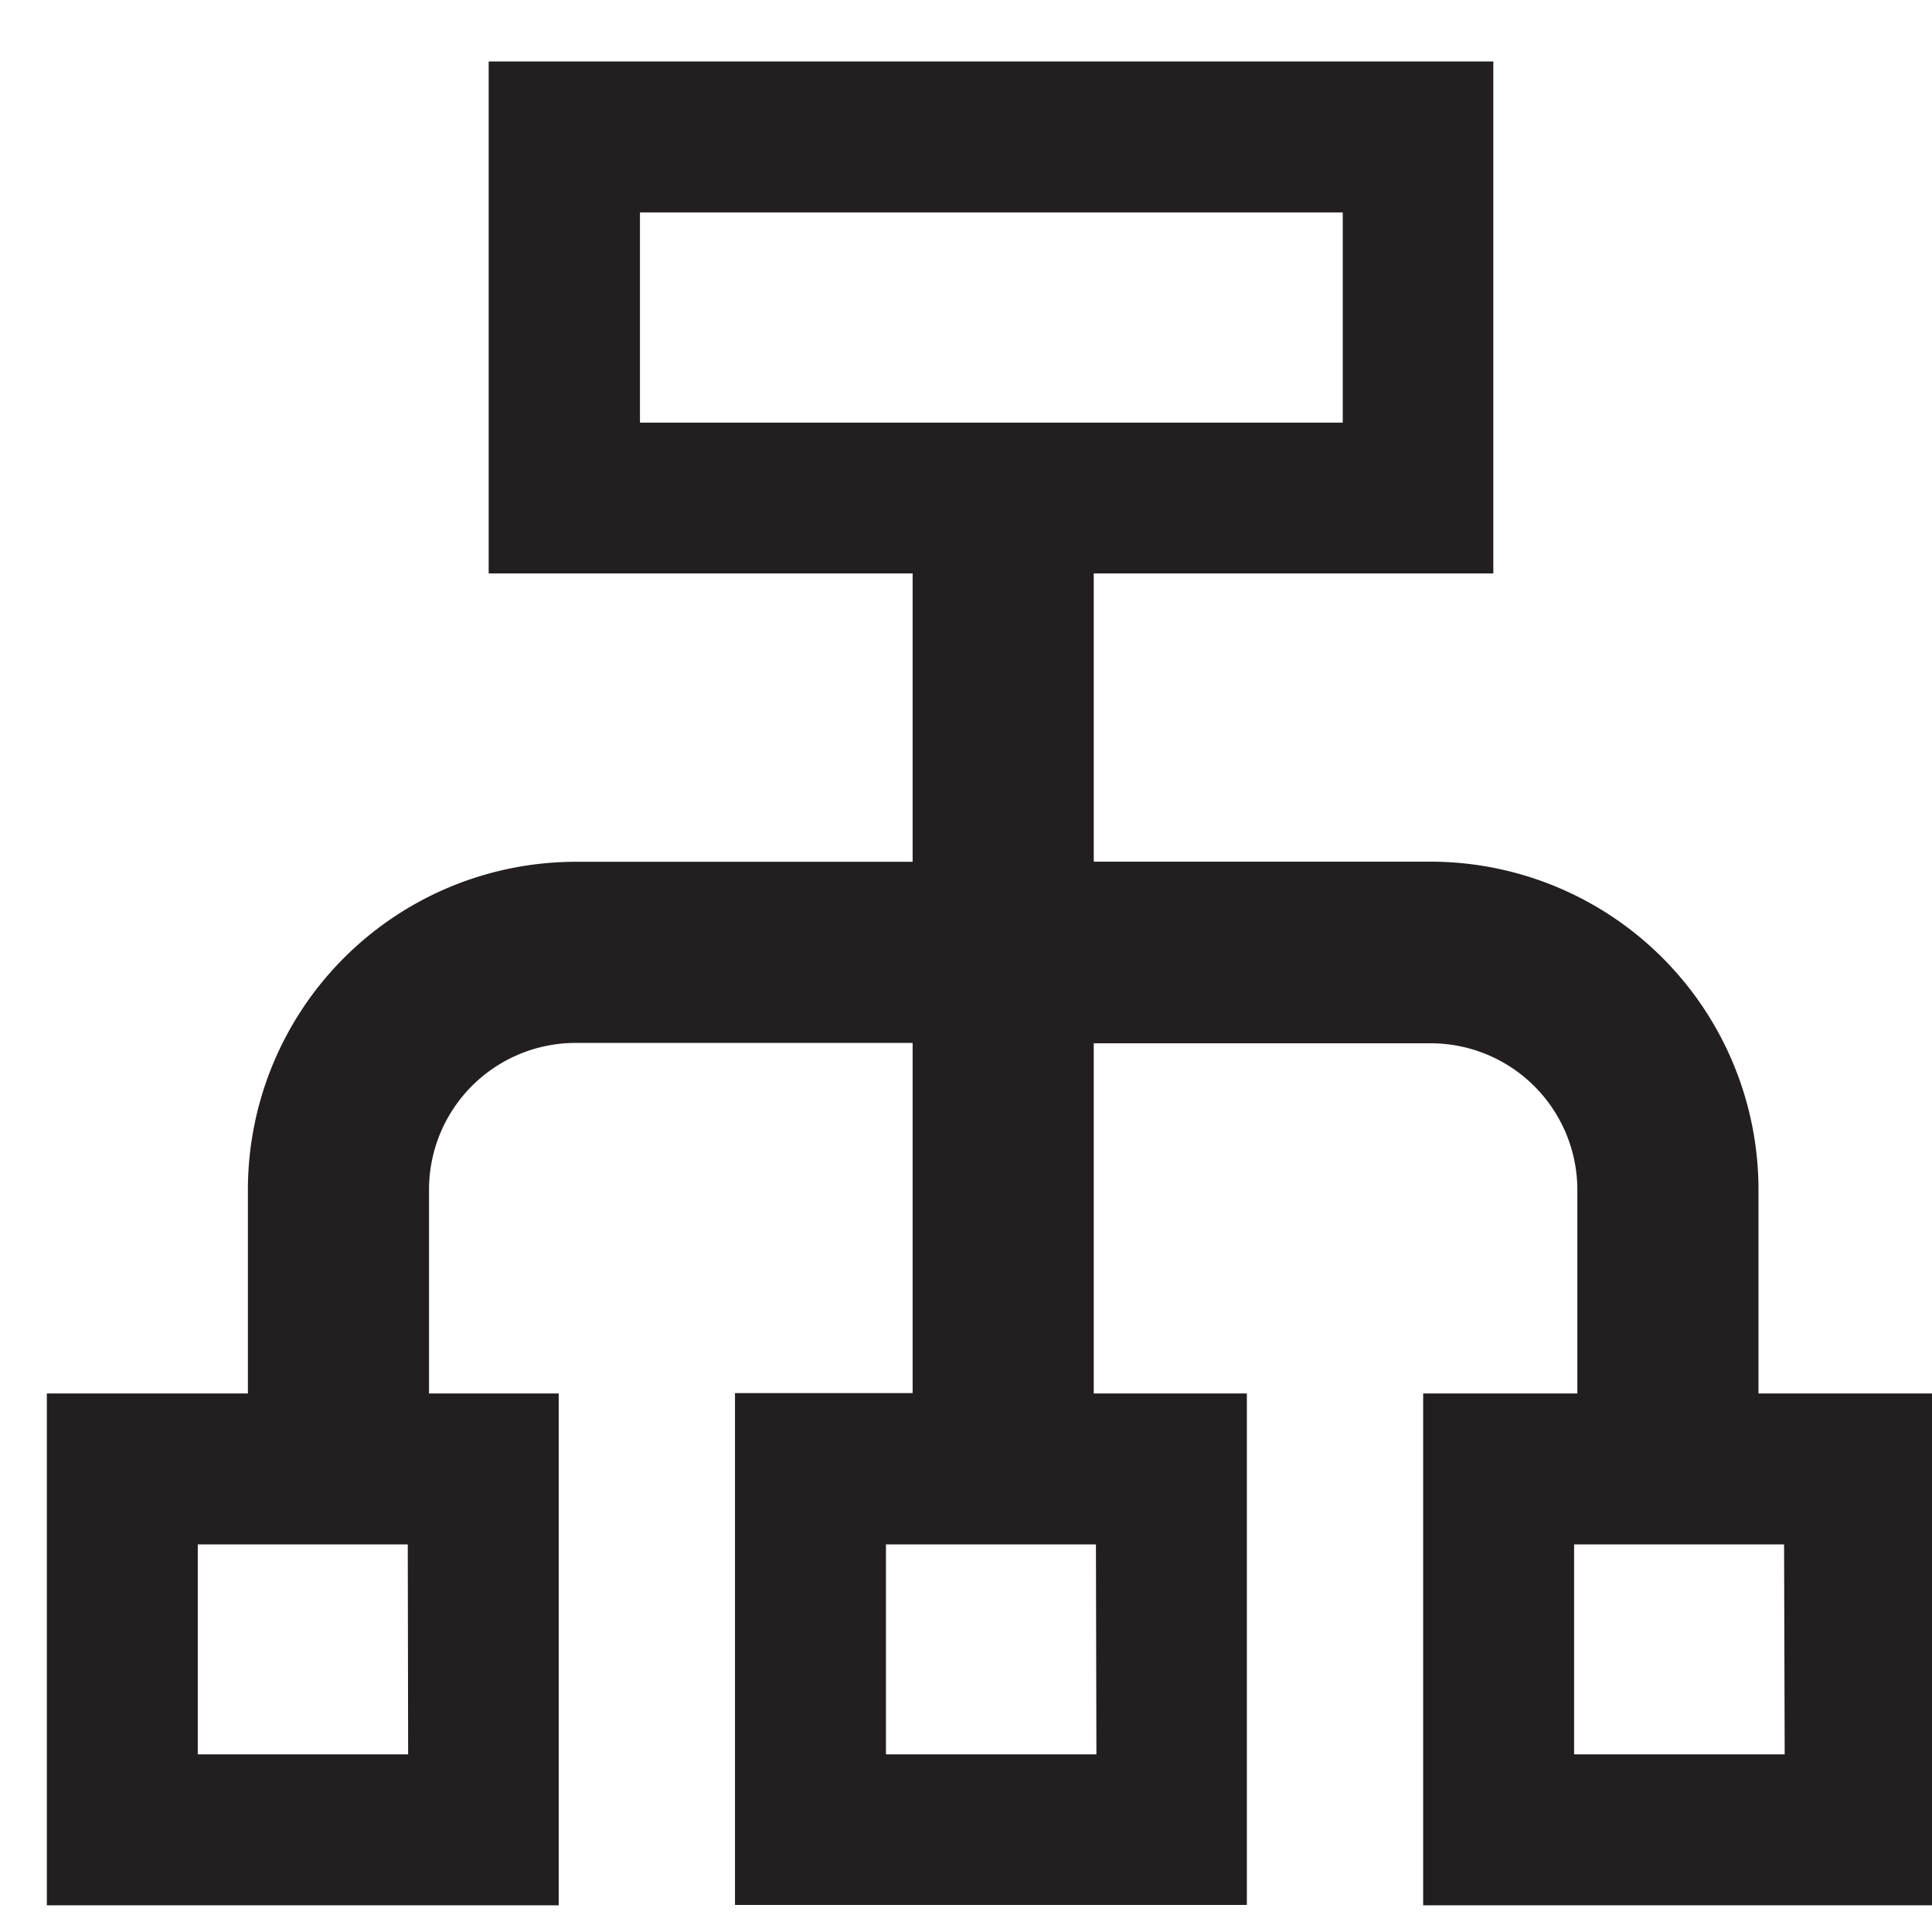 <svg xmlns="http://www.w3.org/2000/svg" viewBox="0 0 16 16"><defs><style>.cls-1{fill:#231f20}</style></defs><title>organization_2</title><path class="cls-1" d="M14.563 11.54V9.85a2.717 2.717 0 0 0-2.713-2.714H9.058V4.749h3.309V.509h-8.32v4.24h3.511v2.388H4.767A2.717 2.717 0 0 0 2.053 9.85v1.69H.388v4.239h4.239V11.54H3.553V9.85a1.215 1.215 0 0 1 1.214-1.213h2.791v2.9H6.087v4.239h4.239V11.54H9.058v-2.9h2.792a1.215 1.215 0 0 1 1.213 1.21v1.69h-1.277v4.239h4.239V11.54zM5.3 1.759h5.82V3.5H5.3zm-1.92 12.77H1.638V12.79h1.739zm5.7 0H7.337V12.79h1.739zm5.7 0h-1.744V12.79h1.739z" id="Layer_1" data-name="Layer 1"/></svg>